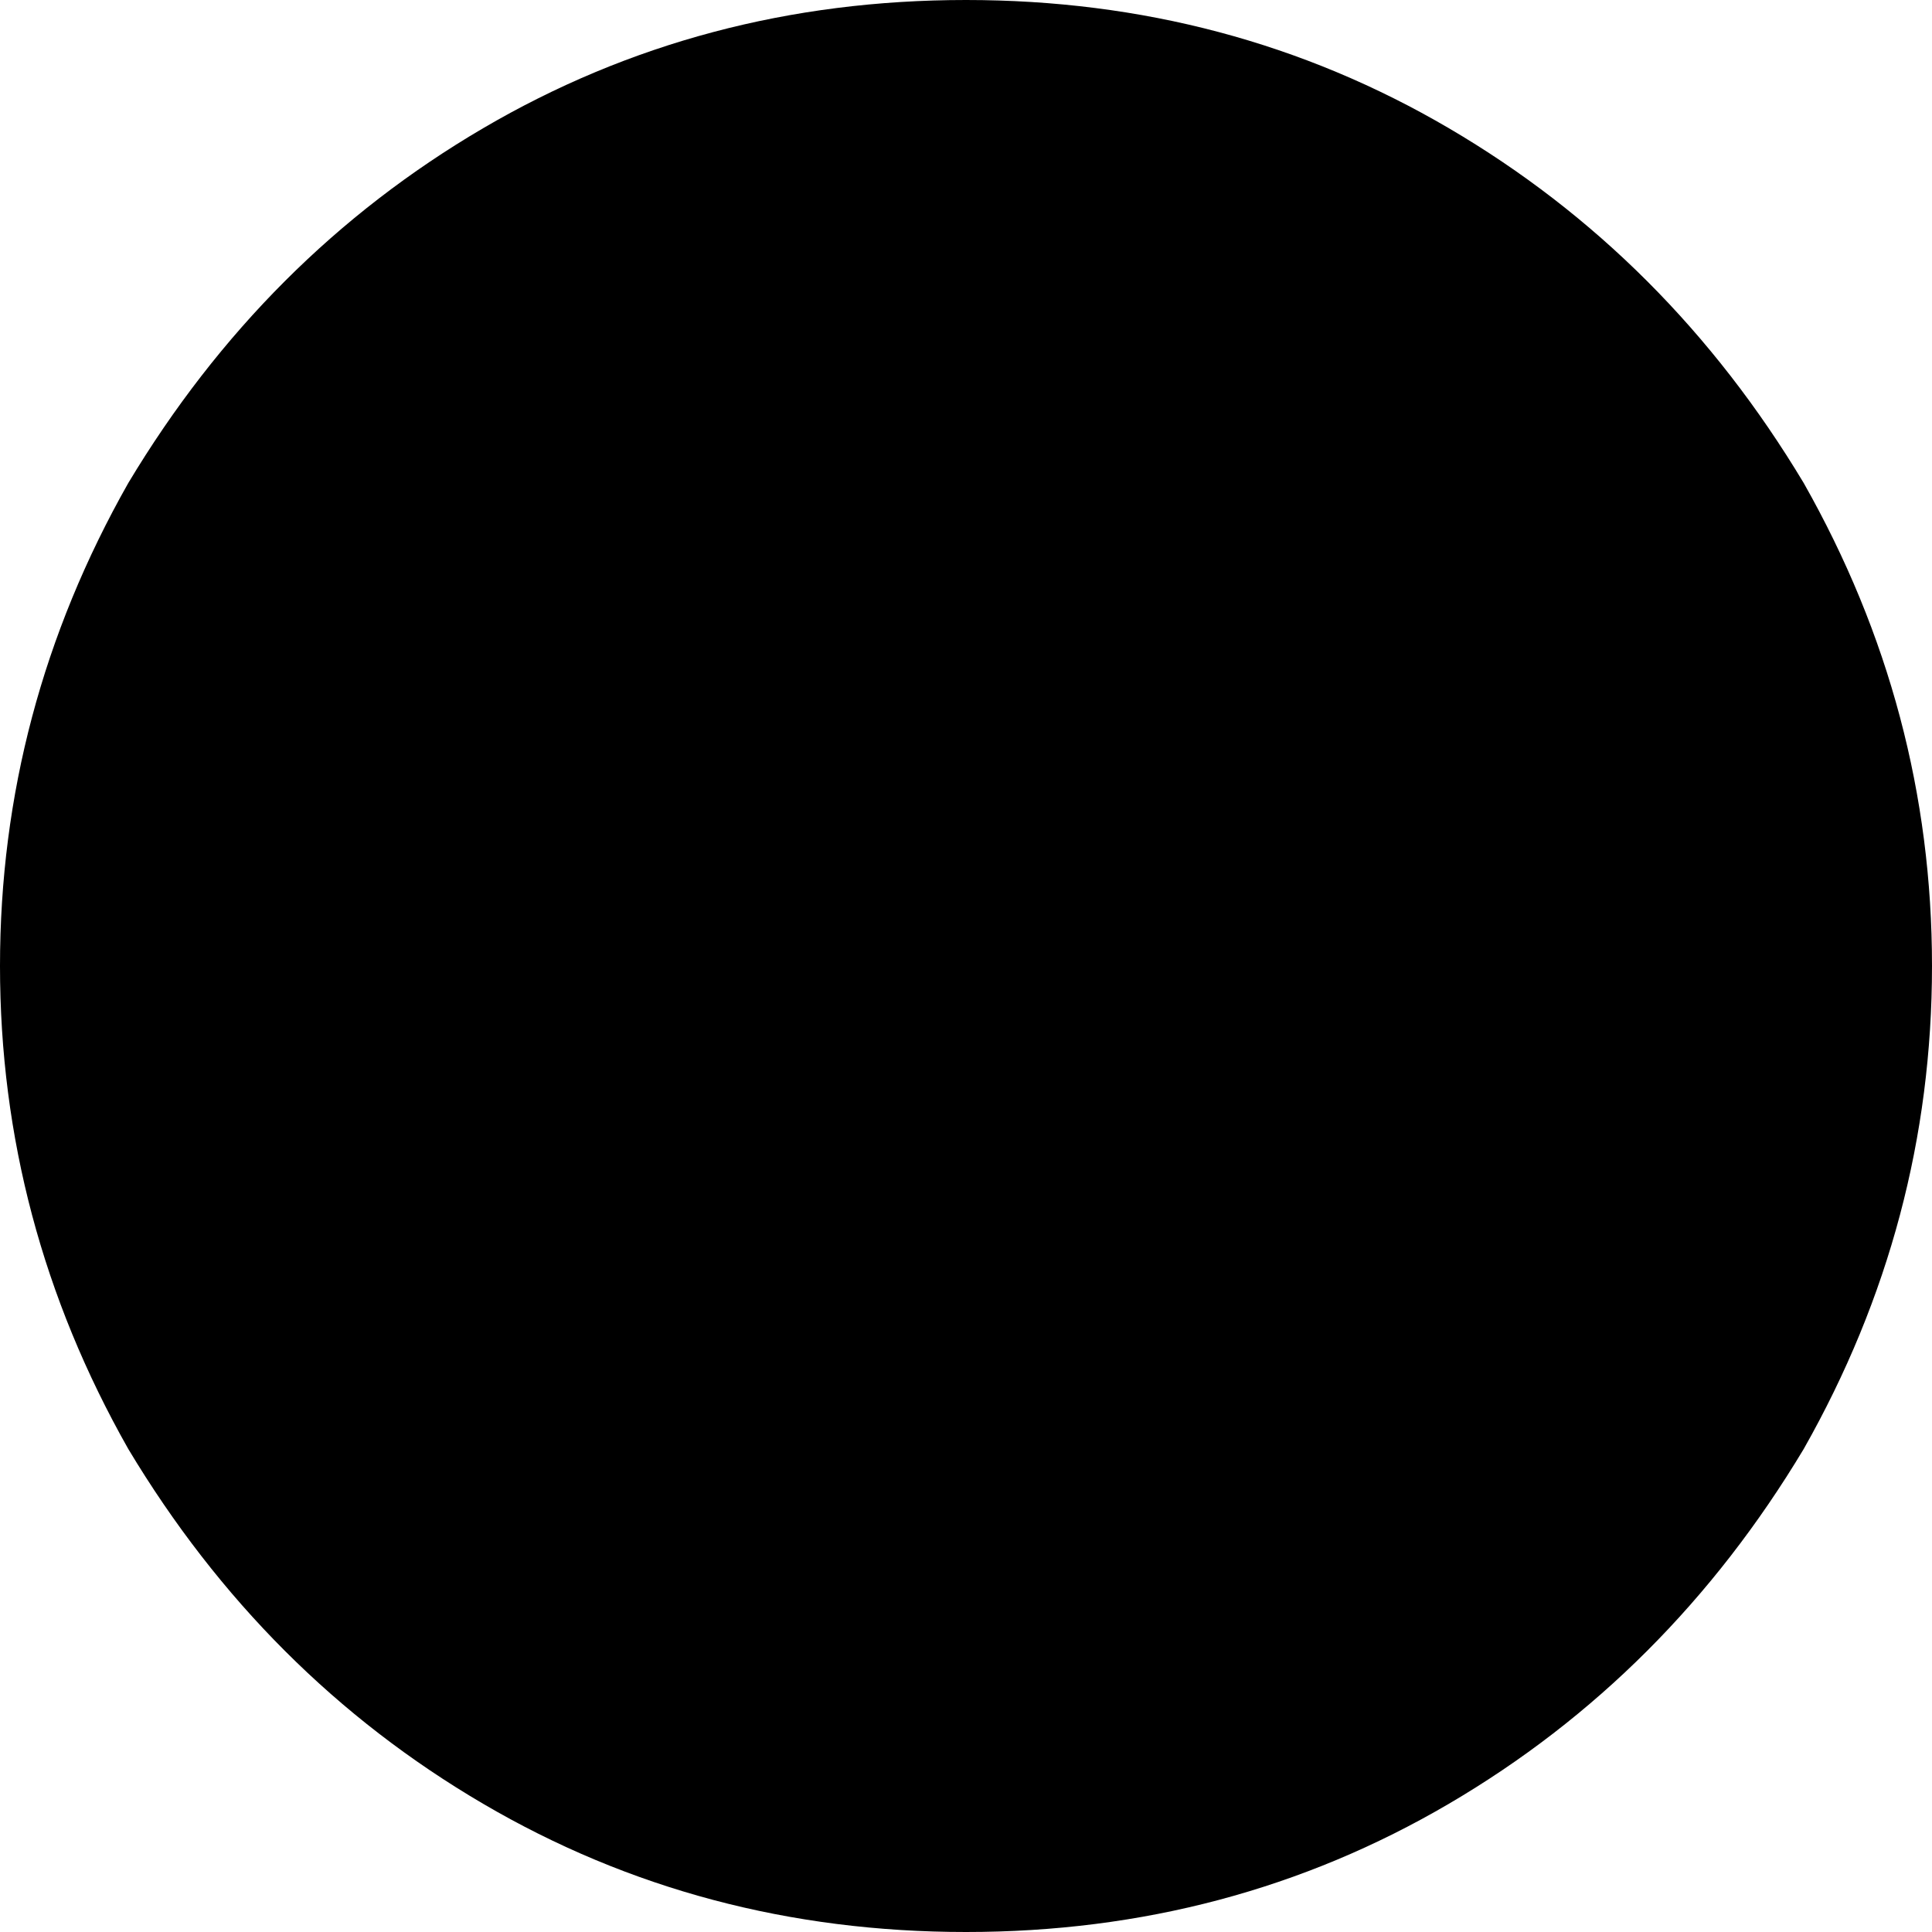 <svg xmlns="http://www.w3.org/2000/svg" viewBox="0 0 256 256">
    <path d="M 128 0 Q 93 0 64 17 L 64 17 Q 35 34 17 64 Q 0 94 0 128 Q 0 162 17 192 Q 35 222 64 239 Q 93 256 128 256 Q 163 256 192 239 Q 221 222 239 192 Q 256 162 256 128 Q 256 94 239 64 Q 221 34 192 17 Q 163 0 128 0 L 128 0 Z"/>
</svg>
